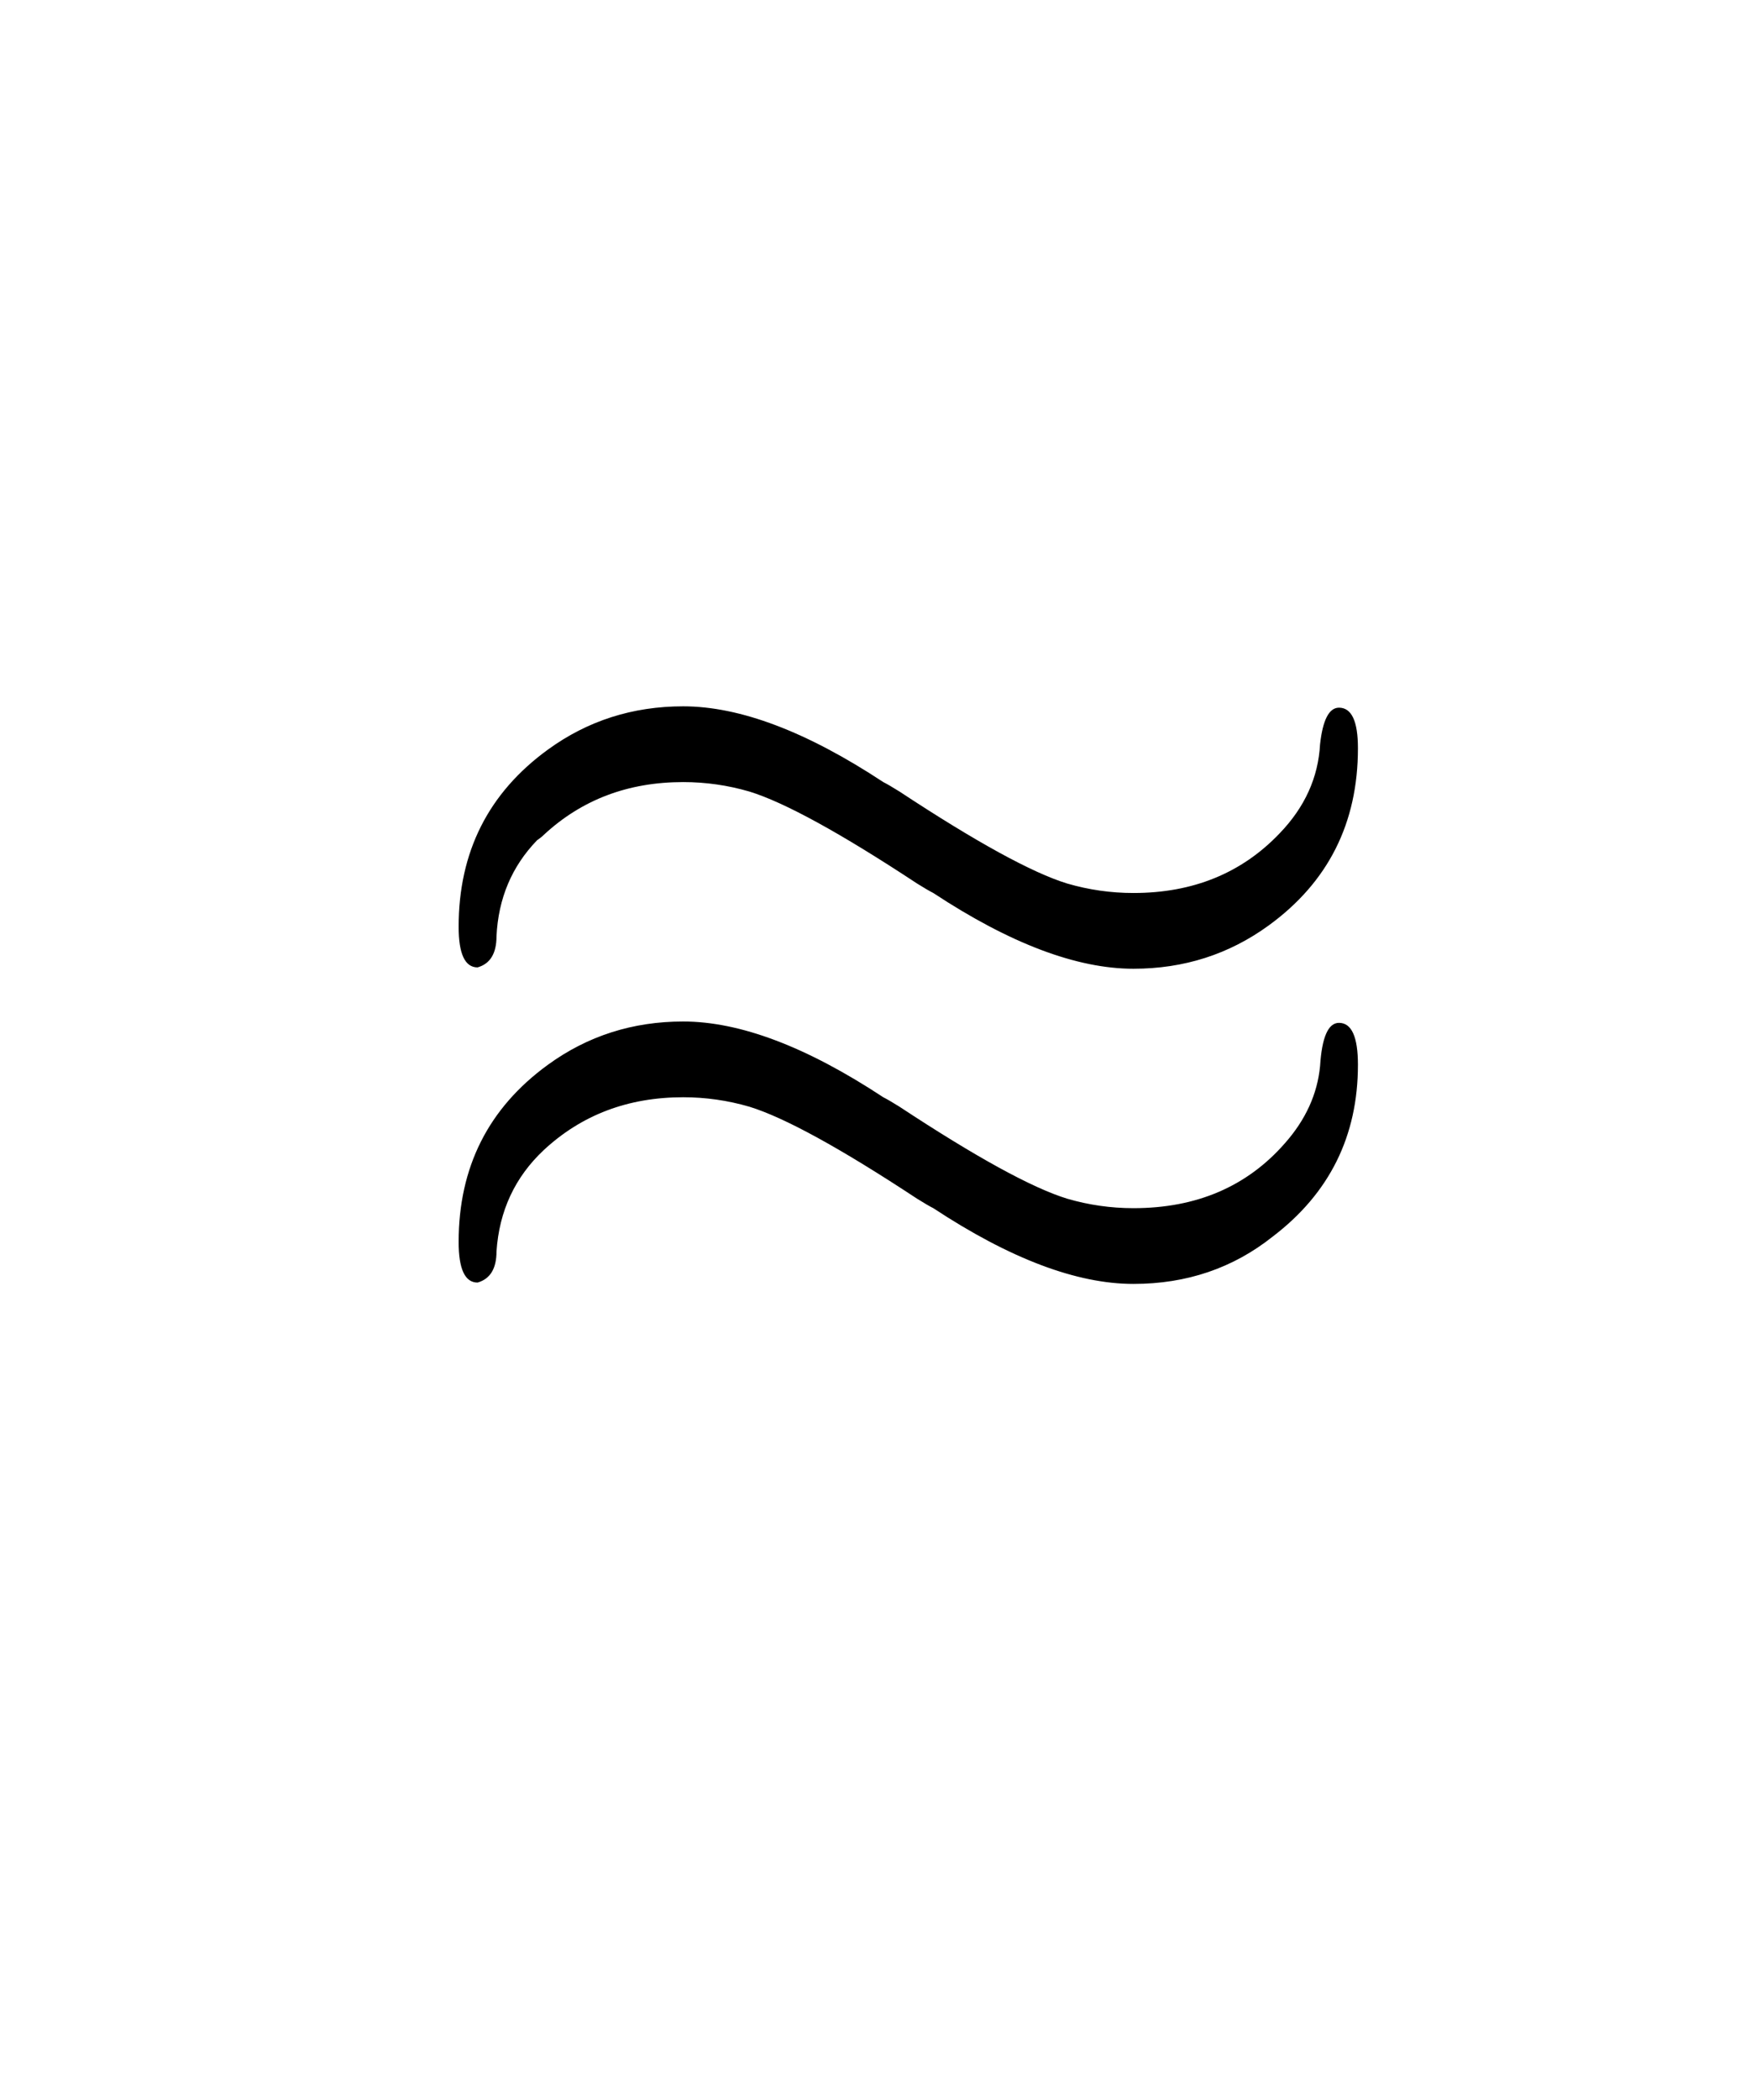 <svg version="1.1" xmlns="http://www.w3.org/2000/svg" xmlns:xlink="http://www.w3.org/1999/xlink" width="87" height="104"><defs><clipPath id="gbQpxVIaguyd"><path fill="none" stroke="none" d=" M 0 0 L 87 0 L 87 104 L 0 104 L 0 0 Z"/></clipPath></defs><g transform="scale(1,1)" clip-path="url(#gbQpxVIaguyd)"><g transform="translate(-136,-56)"><g transform="scale(67,67)"><g transform="translate(2.313,1.841)"><path fill="rgb(0,0,0)" stroke="none" paint-order="stroke fill markers" d=" M 0.721 -0.452 Q 0.721 -0.369 0.655 -0.321 Q 0.611 -0.289 0.555 -0.289 Q 0.492 -0.289 0.407 -0.345 Q 0.403 -0.347 0.395 -0.352 Q 0.31 -0.408 0.271 -0.42 Q 0.247 -0.427 0.222 -0.427 Q 0.161 -0.427 0.119 -0.388 Q 0.117 -0.386 0.114 -0.384 Q 0.086 -0.355 0.084 -0.313 Q 0.084 -0.294 0.07 -0.29 Q 0.056 -0.29 0.056 -0.32 Q 0.056 -0.403 0.122 -0.451 Q 0.166 -0.483 0.222 -0.483 Q 0.285 -0.483 0.37 -0.427 Q 0.374 -0.425 0.382 -0.42 Q 0.467 -0.364 0.506 -0.352 Q 0.53 -0.345 0.555 -0.345 Q 0.621 -0.345 0.663 -0.389 Q 0.691 -0.418 0.693 -0.455 Q 0.696 -0.482 0.707 -0.482 Q 0.721 -0.482 0.721 -0.452 M 0.721 -0.218 Q 0.721 -0.139 0.658 -0.091 Q 0.614 -0.056 0.555 -0.056 Q 0.492 -0.056 0.407 -0.112 Q 0.403 -0.114 0.395 -0.119 Q 0.31 -0.175 0.271 -0.187 Q 0.247 -0.194 0.222 -0.194 Q 0.161 -0.194 0.119 -0.155 Q 0.087 -0.125 0.084 -0.08 Q 0.084 -0.061 0.07 -0.057 Q 0.056 -0.057 0.056 -0.087 Q 0.056 -0.17 0.122 -0.218 Q 0.166 -0.25 0.222 -0.25 Q 0.285 -0.25 0.37 -0.194 Q 0.374 -0.192 0.382 -0.187 Q 0.467 -0.131 0.506 -0.119 Q 0.53 -0.112 0.555 -0.112 Q 0.625 -0.112 0.667 -0.16 Q 0.69 -0.186 0.693 -0.217 Q 0.695 -0.249 0.707 -0.249 Q 0.721 -0.249 0.721 -0.218 Z"/></g></g></g></g></svg>